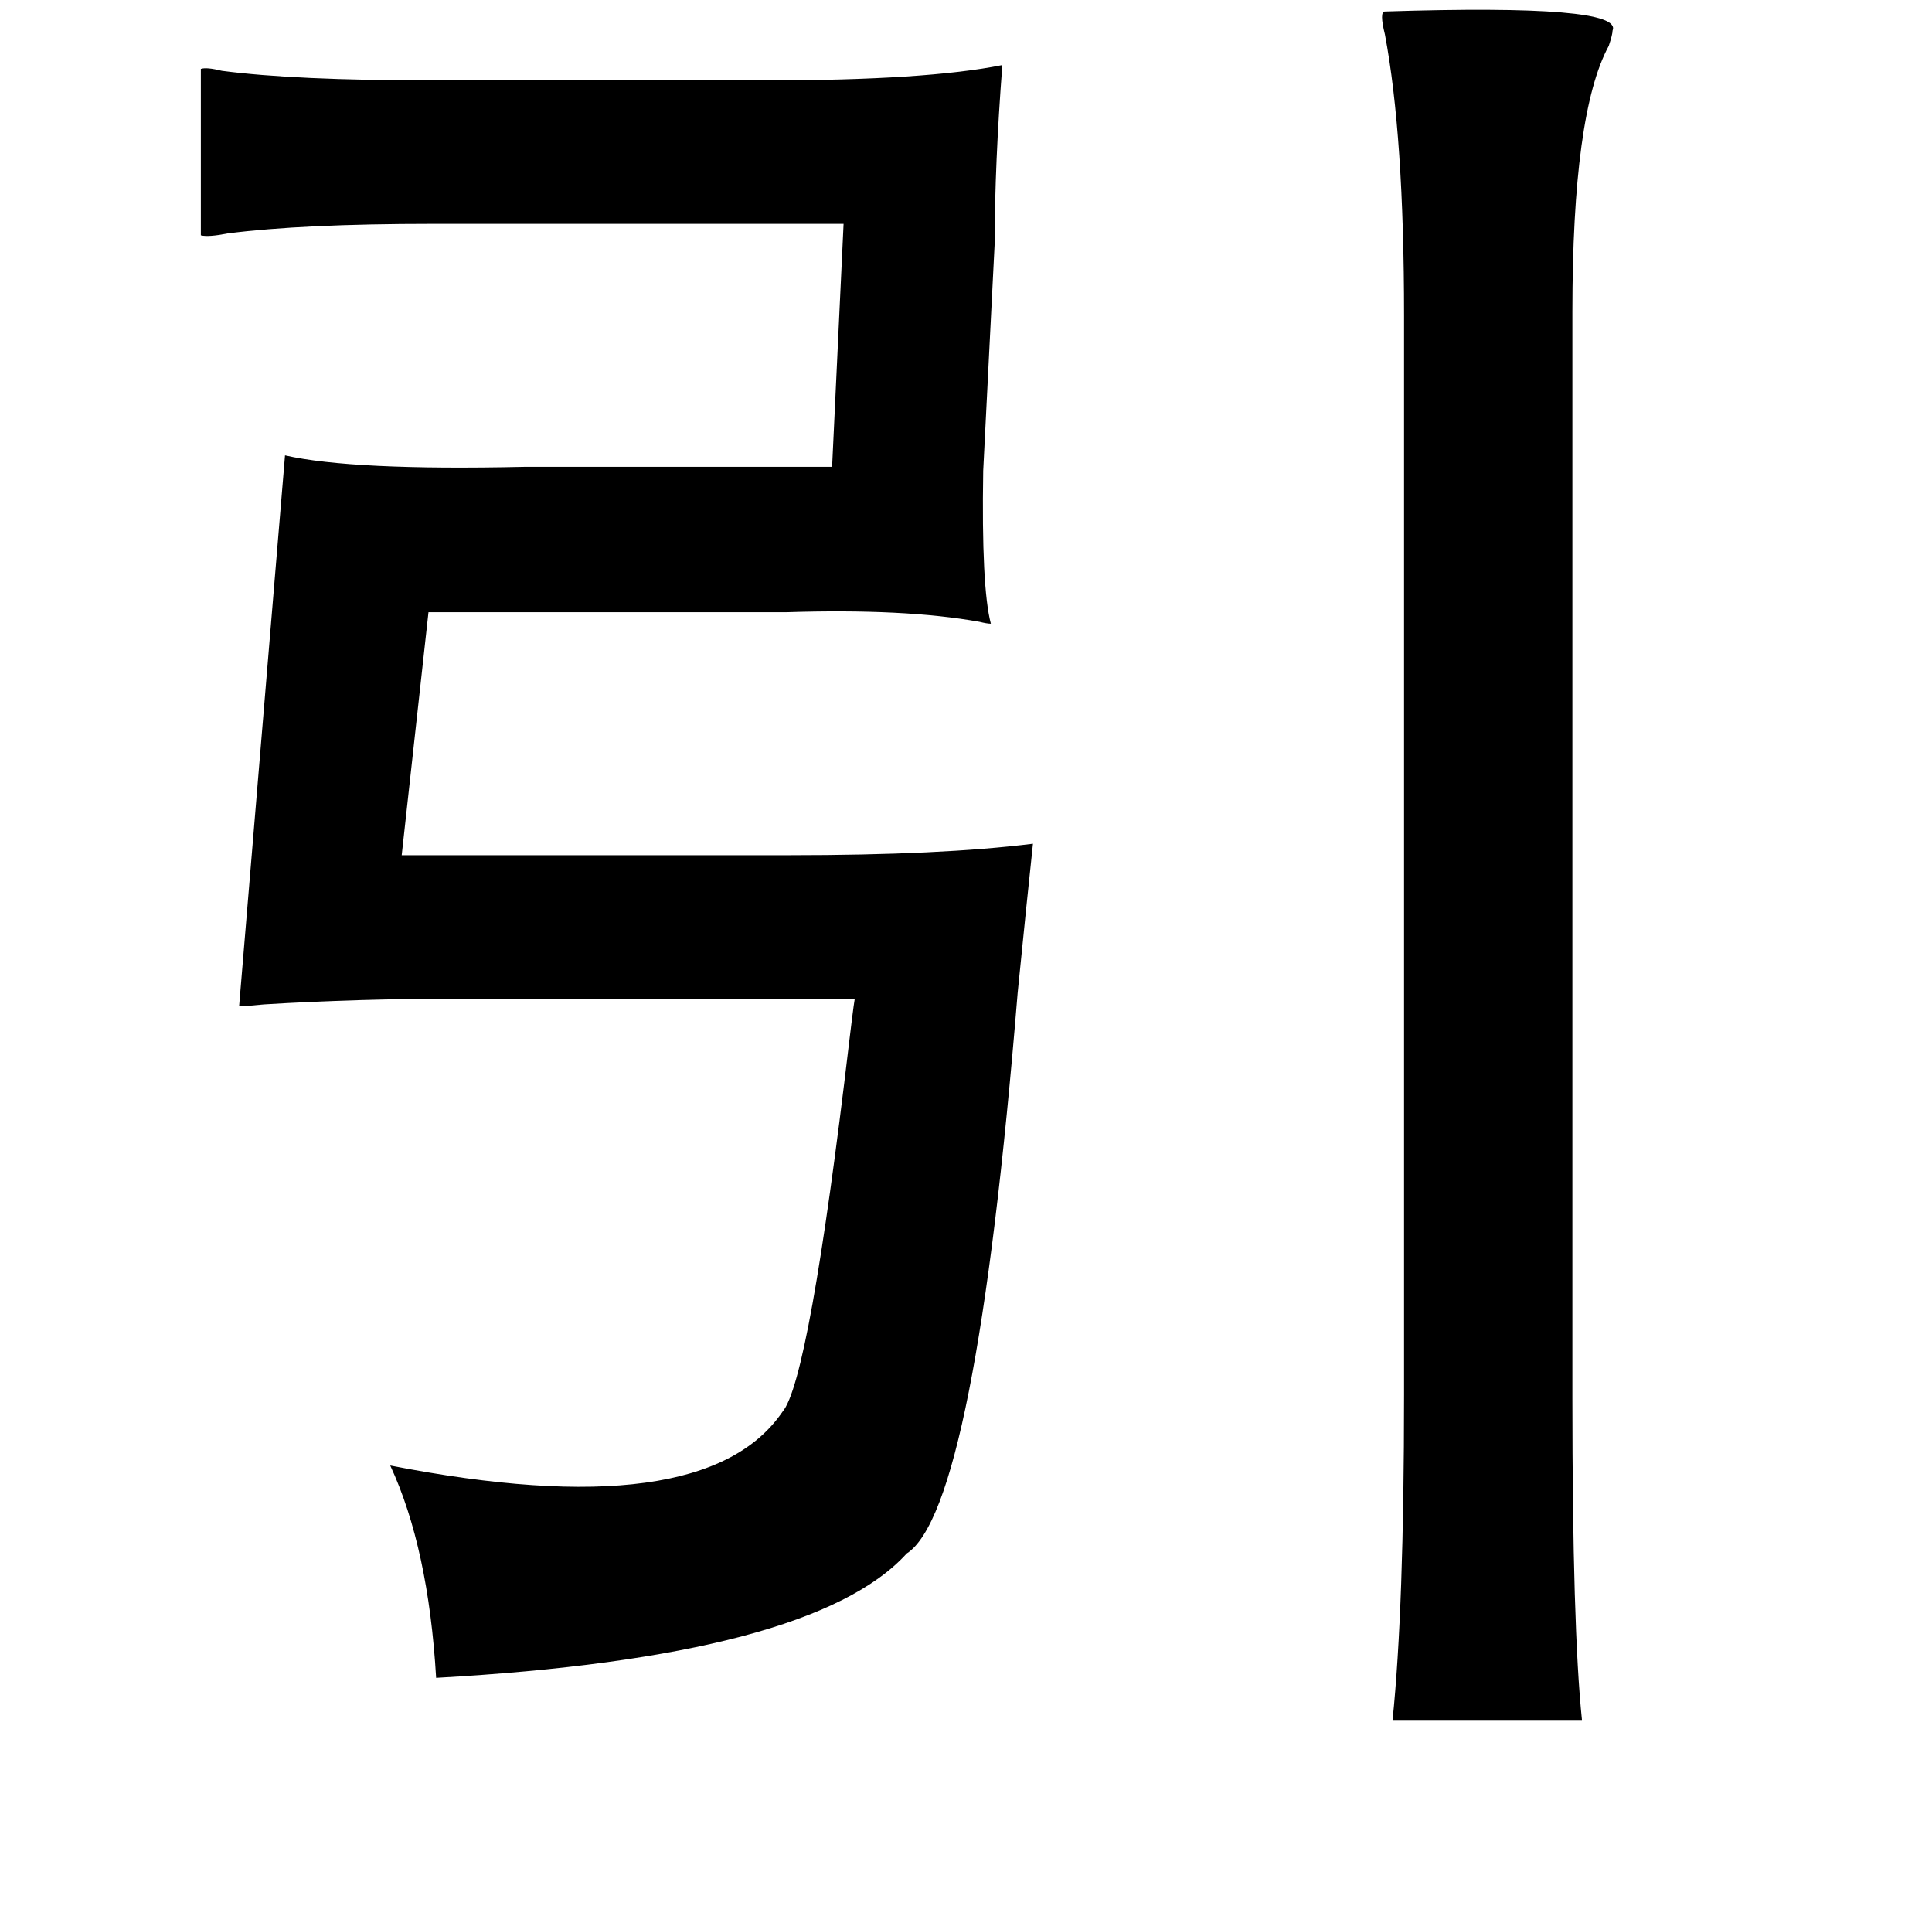 <?xml version="1.0" standalone="no"?>
<!DOCTYPE svg PUBLIC "-//W3C//DTD SVG 1.1//EN" "http://www.w3.org/Graphics/SVG/1.1/DTD/svg11.dtd" >
<svg xmlns="http://www.w3.org/2000/svg" xmlns:xlink="http://www.w3.org/1999/xlink" version="1.1" viewBox="-10 0 1010 1000">
   <path fill="currentColor"
d="M714 6q125 -4 119 10q0 2 -2 8q-19 35 -19 139v568q0 120 5 168h-99q6 -58 6 -170v-564q0 -94 -10 -147q-3 -12 0 -12zM95 36q3 -1 11 1q38 5 110 5h175q83 0 123 -8q-4 52 -4 93l-6 119q-1 61 4 80q-2 0 -6 -1q-39 -7 -101 -5h-187l-14 127h203q79 0 127 -6q-3 28 -8 78
q-22 270 -58 293q-49 54 -246 65q-4 -68 -24 -111q164 32 205 -28q14 -16 35 -194q3 -25 3 -22h-207q-53 0 -102 3q-10 1 -13 1l24 -288q35 8 125 6h161l6 -127h-215q-68 0 -107 5q-10 2 -14 1v-87z" />
</svg>
